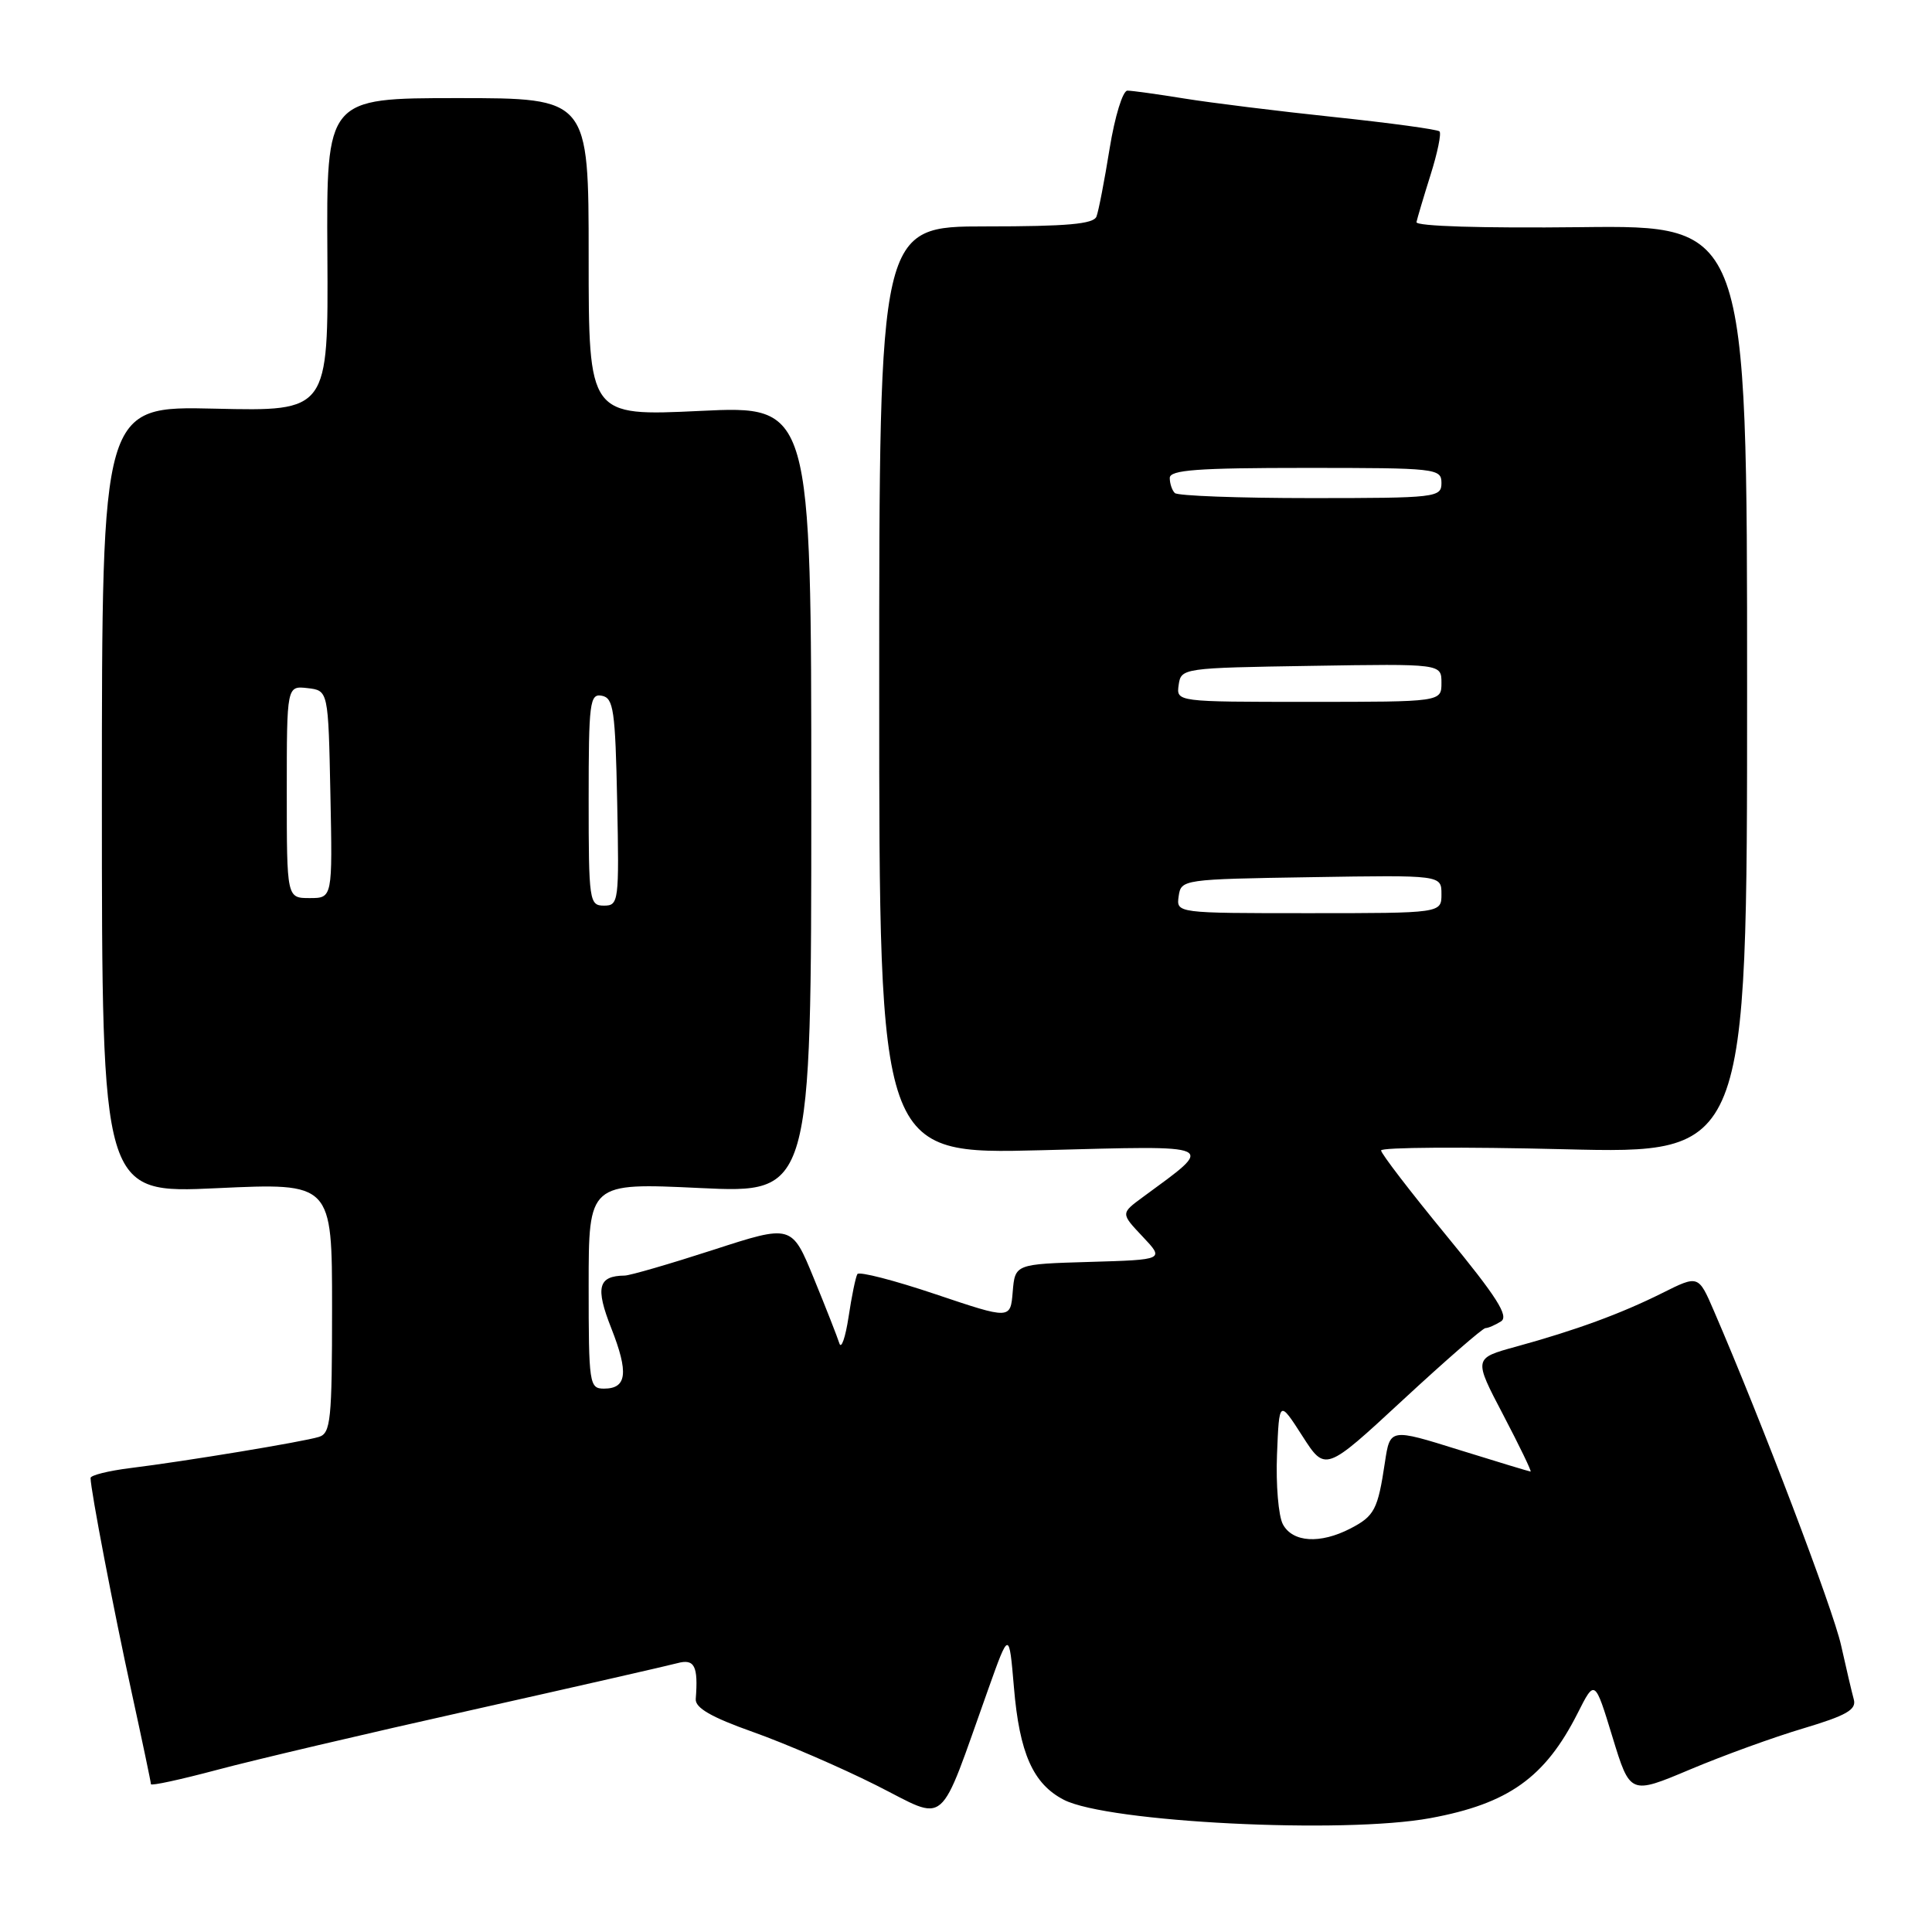 <?xml version="1.0" encoding="UTF-8" standalone="no"?>
<!DOCTYPE svg PUBLIC "-//W3C//DTD SVG 1.1//EN" "http://www.w3.org/Graphics/SVG/1.1/DTD/svg11.dtd" >
<svg xmlns="http://www.w3.org/2000/svg" xmlns:xlink="http://www.w3.org/1999/xlink" version="1.1" viewBox="0 0 256 256">
 <g >
 <path fill="currentColor"
d=" M 189.53 240.91 C 199.88 239.00 204.73 235.54 209.05 227.00 C 211.32 222.50 211.32 222.50 213.66 230.16 C 216.00 237.81 216.00 237.81 223.93 234.47 C 228.29 232.63 235.06 230.17 238.98 229.01 C 244.66 227.31 246.01 226.54 245.64 225.19 C 245.38 224.26 244.63 221.03 243.95 218.00 C 242.90 213.24 233.41 188.30 227.11 173.72 C 225.05 168.94 225.05 168.94 220.27 171.33 C 214.76 174.08 208.84 176.25 200.88 178.44 C 195.25 179.98 195.25 179.98 199.19 187.49 C 201.35 191.62 202.98 194.99 202.81 194.99 C 202.64 194.98 198.38 193.69 193.34 192.12 C 184.19 189.26 184.19 189.26 183.51 193.76 C 182.57 200.04 182.13 200.88 178.93 202.54 C 174.92 204.61 171.28 204.38 169.99 201.98 C 169.40 200.88 169.05 196.71 169.21 192.73 C 169.50 185.50 169.50 185.50 172.56 190.26 C 175.61 195.02 175.61 195.02 185.88 185.51 C 191.53 180.28 196.46 175.99 196.83 175.98 C 197.20 175.98 198.13 175.57 198.89 175.09 C 199.97 174.41 198.33 171.84 191.64 163.70 C 186.89 157.92 183.00 152.85 183.00 152.44 C 183.00 152.02 193.91 151.95 207.25 152.28 C 231.50 152.88 231.50 152.88 231.50 91.37 C 231.50 29.85 231.50 29.85 209.50 30.10 C 196.37 30.25 187.58 29.98 187.69 29.43 C 187.80 28.92 188.63 26.11 189.55 23.19 C 190.47 20.28 191.01 17.67 190.74 17.41 C 190.48 17.15 184.20 16.29 176.78 15.51 C 169.36 14.73 160.42 13.62 156.90 13.05 C 153.38 12.48 150.00 12.01 149.39 12.01 C 148.77 12.00 147.72 15.44 147.03 19.69 C 146.35 23.91 145.57 27.96 145.29 28.69 C 144.91 29.69 141.40 30.00 130.64 30.00 C 116.50 30.00 116.50 30.00 116.50 91.48 C 116.50 152.96 116.50 152.96 138.00 152.41 C 161.77 151.79 161.13 151.49 151.41 158.64 C 148.50 160.78 148.50 160.78 151.40 163.85 C 154.30 166.92 154.30 166.92 144.40 167.21 C 134.50 167.50 134.50 167.50 134.19 171.17 C 133.89 174.83 133.89 174.83 123.96 171.49 C 118.50 169.65 113.84 168.45 113.61 168.82 C 113.38 169.19 112.85 171.75 112.44 174.50 C 112.02 177.25 111.47 178.82 111.22 178.00 C 110.96 177.18 109.44 173.29 107.83 169.37 C 104.91 162.24 104.91 162.24 94.49 165.62 C 88.75 167.48 83.48 169.01 82.78 169.02 C 79.25 169.06 78.86 170.58 81.00 176.00 C 83.32 181.90 83.07 184.00 80.03 184.00 C 78.09 184.00 78.00 183.40 78.00 170.36 C 78.00 156.72 78.00 156.72 92.75 157.42 C 107.50 158.12 107.50 158.12 107.50 105.93 C 107.50 53.74 107.50 53.74 92.75 54.45 C 78.00 55.15 78.00 55.15 78.00 34.07 C 78.00 13.00 78.00 13.00 60.63 13.00 C 43.25 13.00 43.25 13.00 43.38 33.75 C 43.50 54.50 43.50 54.50 28.50 54.15 C 13.50 53.80 13.50 53.80 13.50 105.98 C 13.50 158.15 13.50 158.15 28.75 157.44 C 44.00 156.73 44.00 156.73 44.00 173.30 C 44.00 188.20 43.82 189.92 42.25 190.40 C 40.15 191.05 24.61 193.62 17.25 194.53 C 14.36 194.89 12.00 195.48 12.00 195.84 C 12.00 197.39 15.07 213.41 17.44 224.23 C 18.85 230.69 20.00 236.17 20.00 236.41 C 20.00 236.66 23.94 235.80 28.75 234.52 C 33.56 233.23 48.75 229.66 62.50 226.59 C 76.25 223.51 88.51 220.71 89.75 220.38 C 92.03 219.76 92.53 220.74 92.19 225.13 C 92.10 226.30 94.25 227.54 99.78 229.50 C 104.03 231.01 111.35 234.17 116.07 236.54 C 125.73 241.39 124.21 242.69 130.96 223.79 C 133.71 216.08 133.71 216.08 134.35 223.57 C 135.08 232.31 136.89 236.38 140.96 238.48 C 146.75 241.47 178.03 243.04 189.53 240.91 Z  M 156.18 118.75 C 156.50 116.53 156.72 116.50 173.75 116.23 C 191.00 115.95 191.00 115.95 191.00 118.48 C 191.00 121.00 191.00 121.00 173.43 121.00 C 155.86 121.00 155.86 121.00 156.18 118.75 Z  M 78.00 105.93 C 78.00 93.06 78.15 91.88 79.75 92.19 C 81.30 92.49 81.53 94.10 81.78 106.26 C 82.05 119.49 81.98 120.00 80.03 120.00 C 78.09 120.00 78.00 119.40 78.00 105.93 Z  M 38.00 104.93 C 38.00 90.87 38.00 90.87 40.75 91.18 C 43.50 91.50 43.50 91.50 43.78 105.25 C 44.06 119.00 44.06 119.00 41.03 119.00 C 38.00 119.00 38.00 119.00 38.00 104.93 Z  M 156.18 90.75 C 156.50 88.53 156.72 88.50 173.75 88.23 C 191.00 87.95 191.00 87.95 191.00 90.48 C 191.00 93.00 191.00 93.00 173.43 93.00 C 155.86 93.00 155.86 93.00 156.18 90.75 Z  M 155.67 65.33 C 155.30 64.97 155.00 64.07 155.00 63.33 C 155.00 62.27 158.67 62.00 173.00 62.00 C 190.33 62.00 191.00 62.07 191.00 64.00 C 191.00 65.92 190.33 66.00 173.67 66.00 C 164.13 66.00 156.03 65.70 155.67 65.33 Z "/>
</g>
</svg>